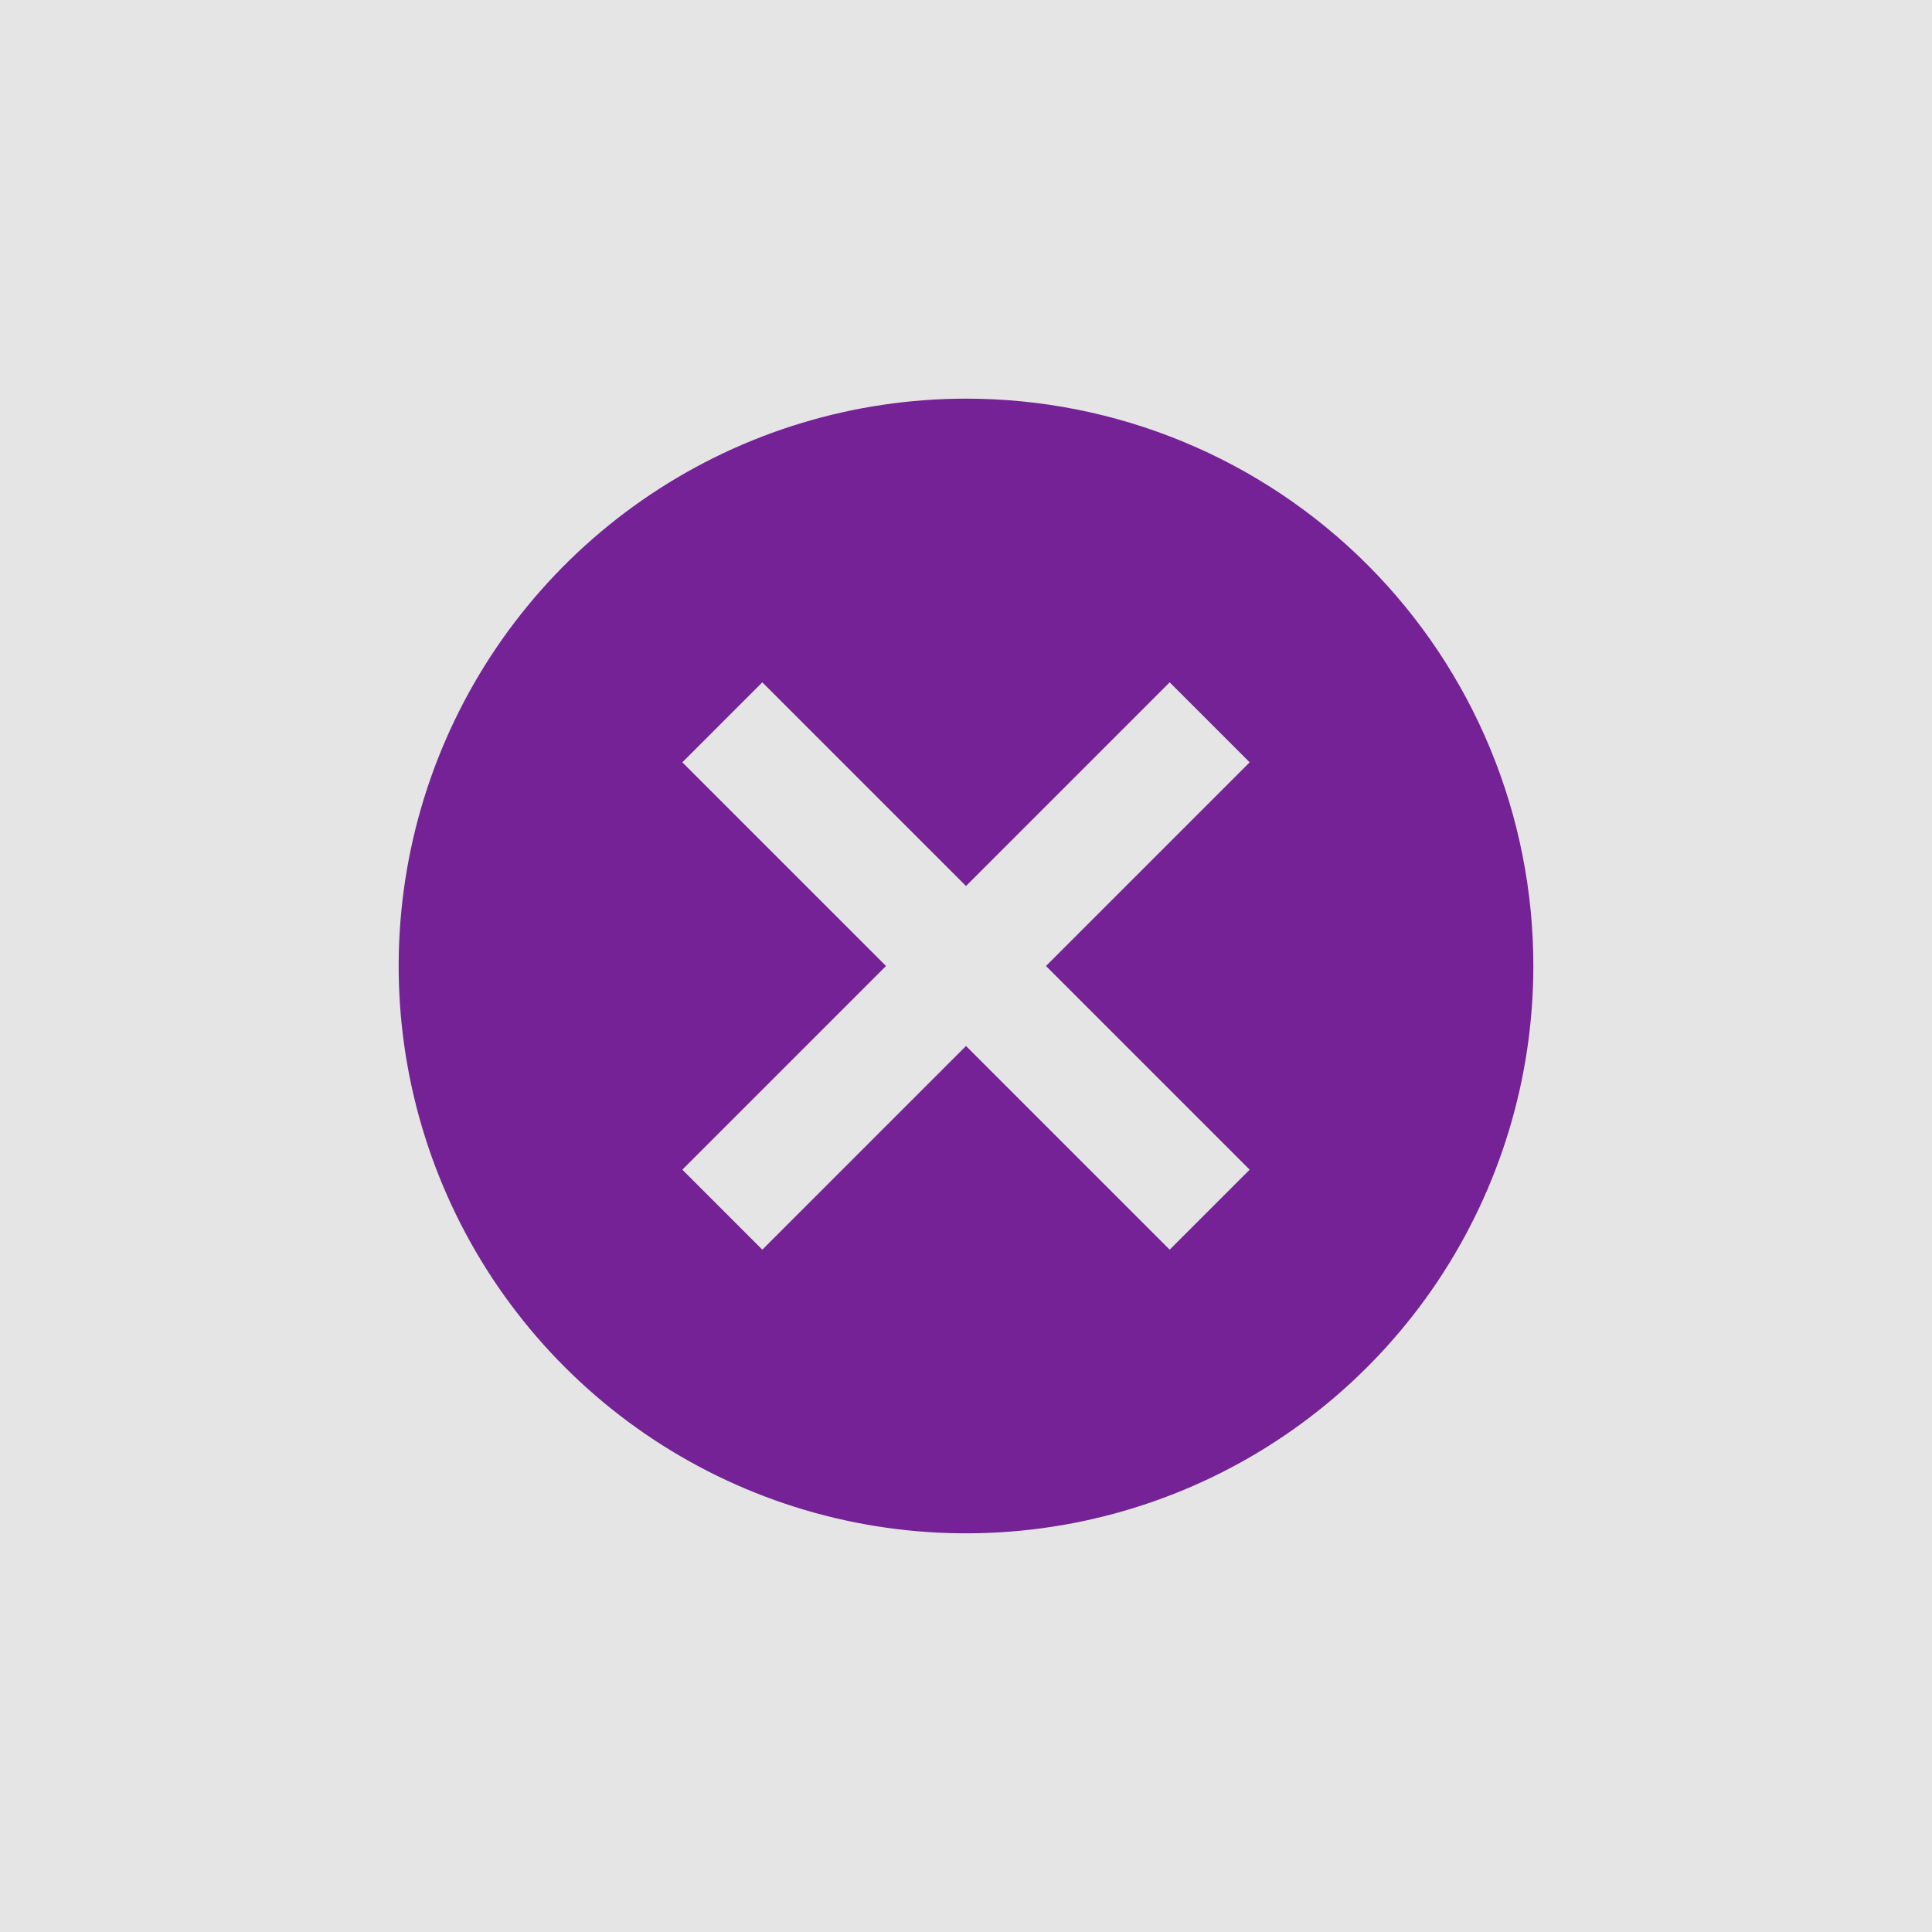 <svg width="63" height="63" viewBox="0 0 63 63" fill="none" xmlns="http://www.w3.org/2000/svg">
<rect width="63" height="63" fill="#E5E5E5"/>
<g clip-path="url(#clip0_857_2)">
<path d="M31.5 13C27.841 13 24.264 14.085 21.222 16.118C18.18 18.151 15.809 21.04 14.408 24.42C13.008 27.801 12.642 31.52 13.355 35.109C14.069 38.698 15.831 41.994 18.419 44.581C21.006 47.169 24.302 48.931 27.891 49.645C31.48 50.358 35.199 49.992 38.58 48.592C41.96 47.192 44.849 44.82 46.882 41.778C48.915 38.736 50 35.159 50 31.5C50.002 29.07 49.525 26.663 48.596 24.418C47.667 22.172 46.305 20.132 44.587 18.413C42.868 16.695 40.828 15.332 38.582 14.404C36.337 13.475 33.93 12.998 31.5 13ZM40.75 38.142L38.142 40.75L31.5 34.108L24.858 40.75L22.25 38.142L28.892 31.5L22.25 24.858L24.858 22.25L31.5 28.892L38.142 22.25L40.75 24.858L34.108 31.5L40.75 38.142Z" fill="#742296"/>
</g>
<defs>
<clipPath id="clip0_857_2">
<rect width="37" height="37" fill="white" transform="translate(13 13)"/>
</clipPath>
</defs>
</svg>
